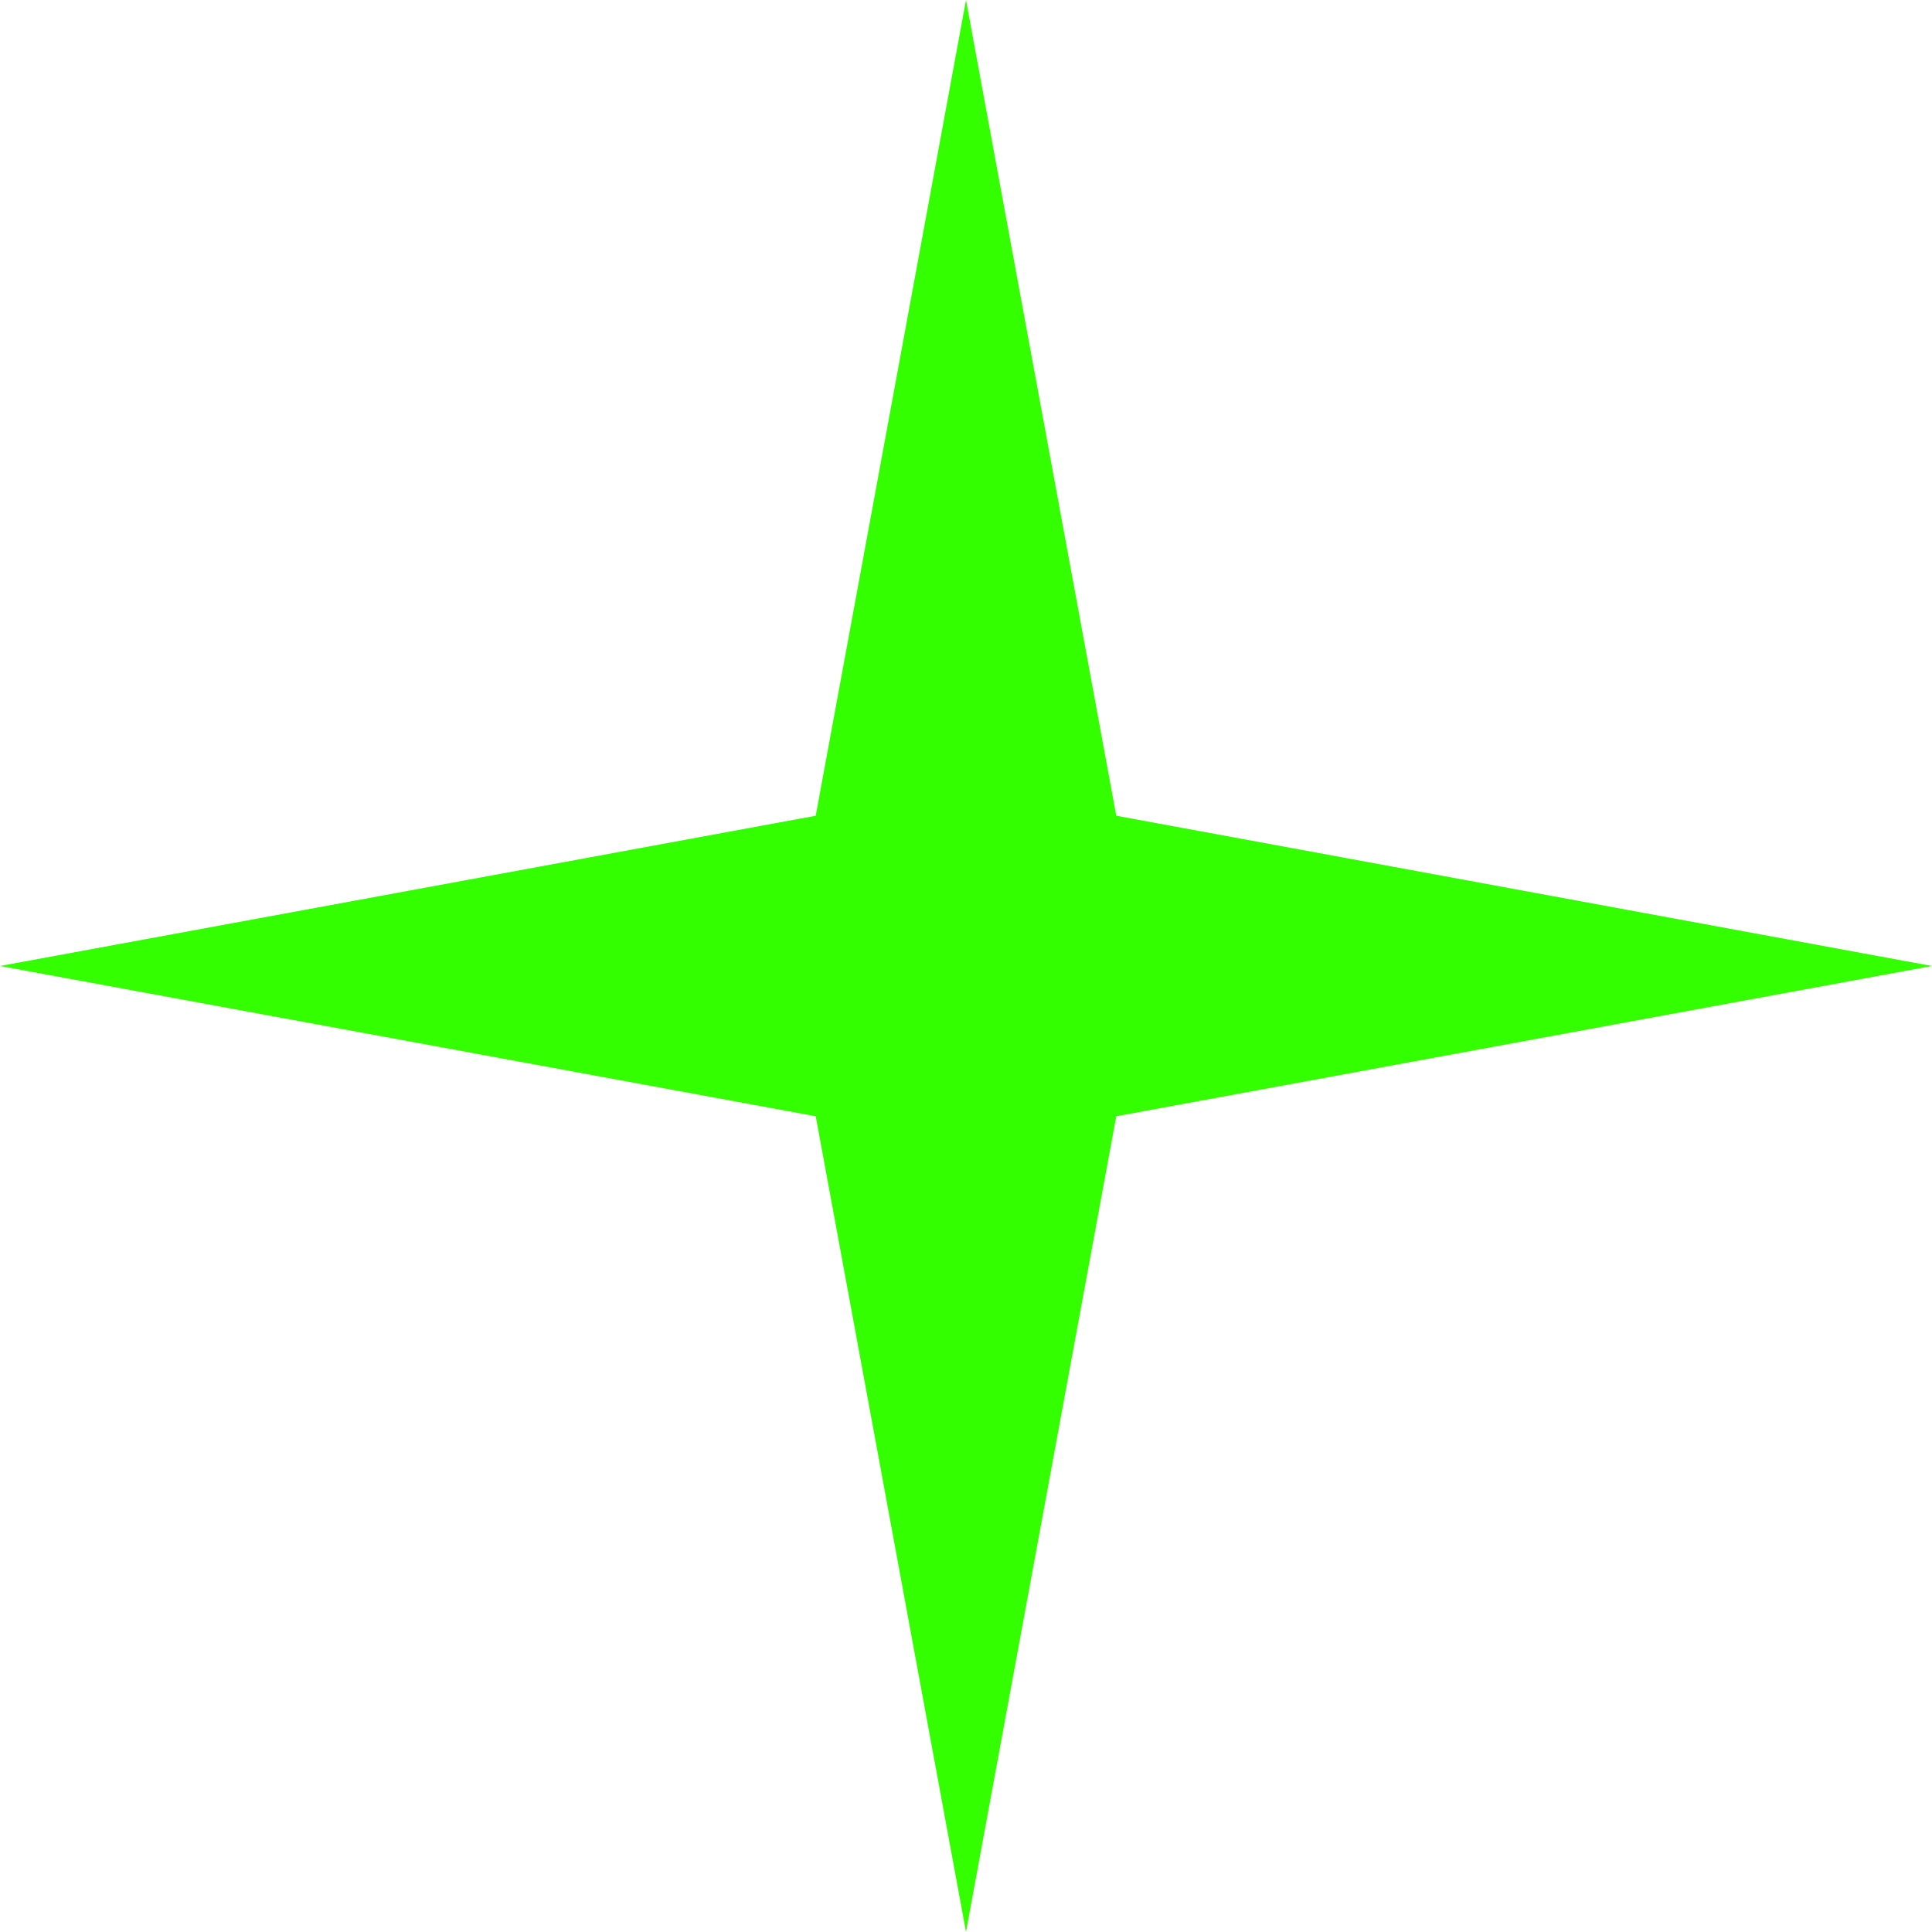 <svg width="58" height="58" viewBox="0 0 58 58" fill="none" xmlns="http://www.w3.org/2000/svg">
<path d="M29 0L33.511 24.489L58 29L33.511 33.511L29 58L24.489 33.511L0 29L24.489 24.489L29 0Z" fill="#33FF00"/>
</svg>
